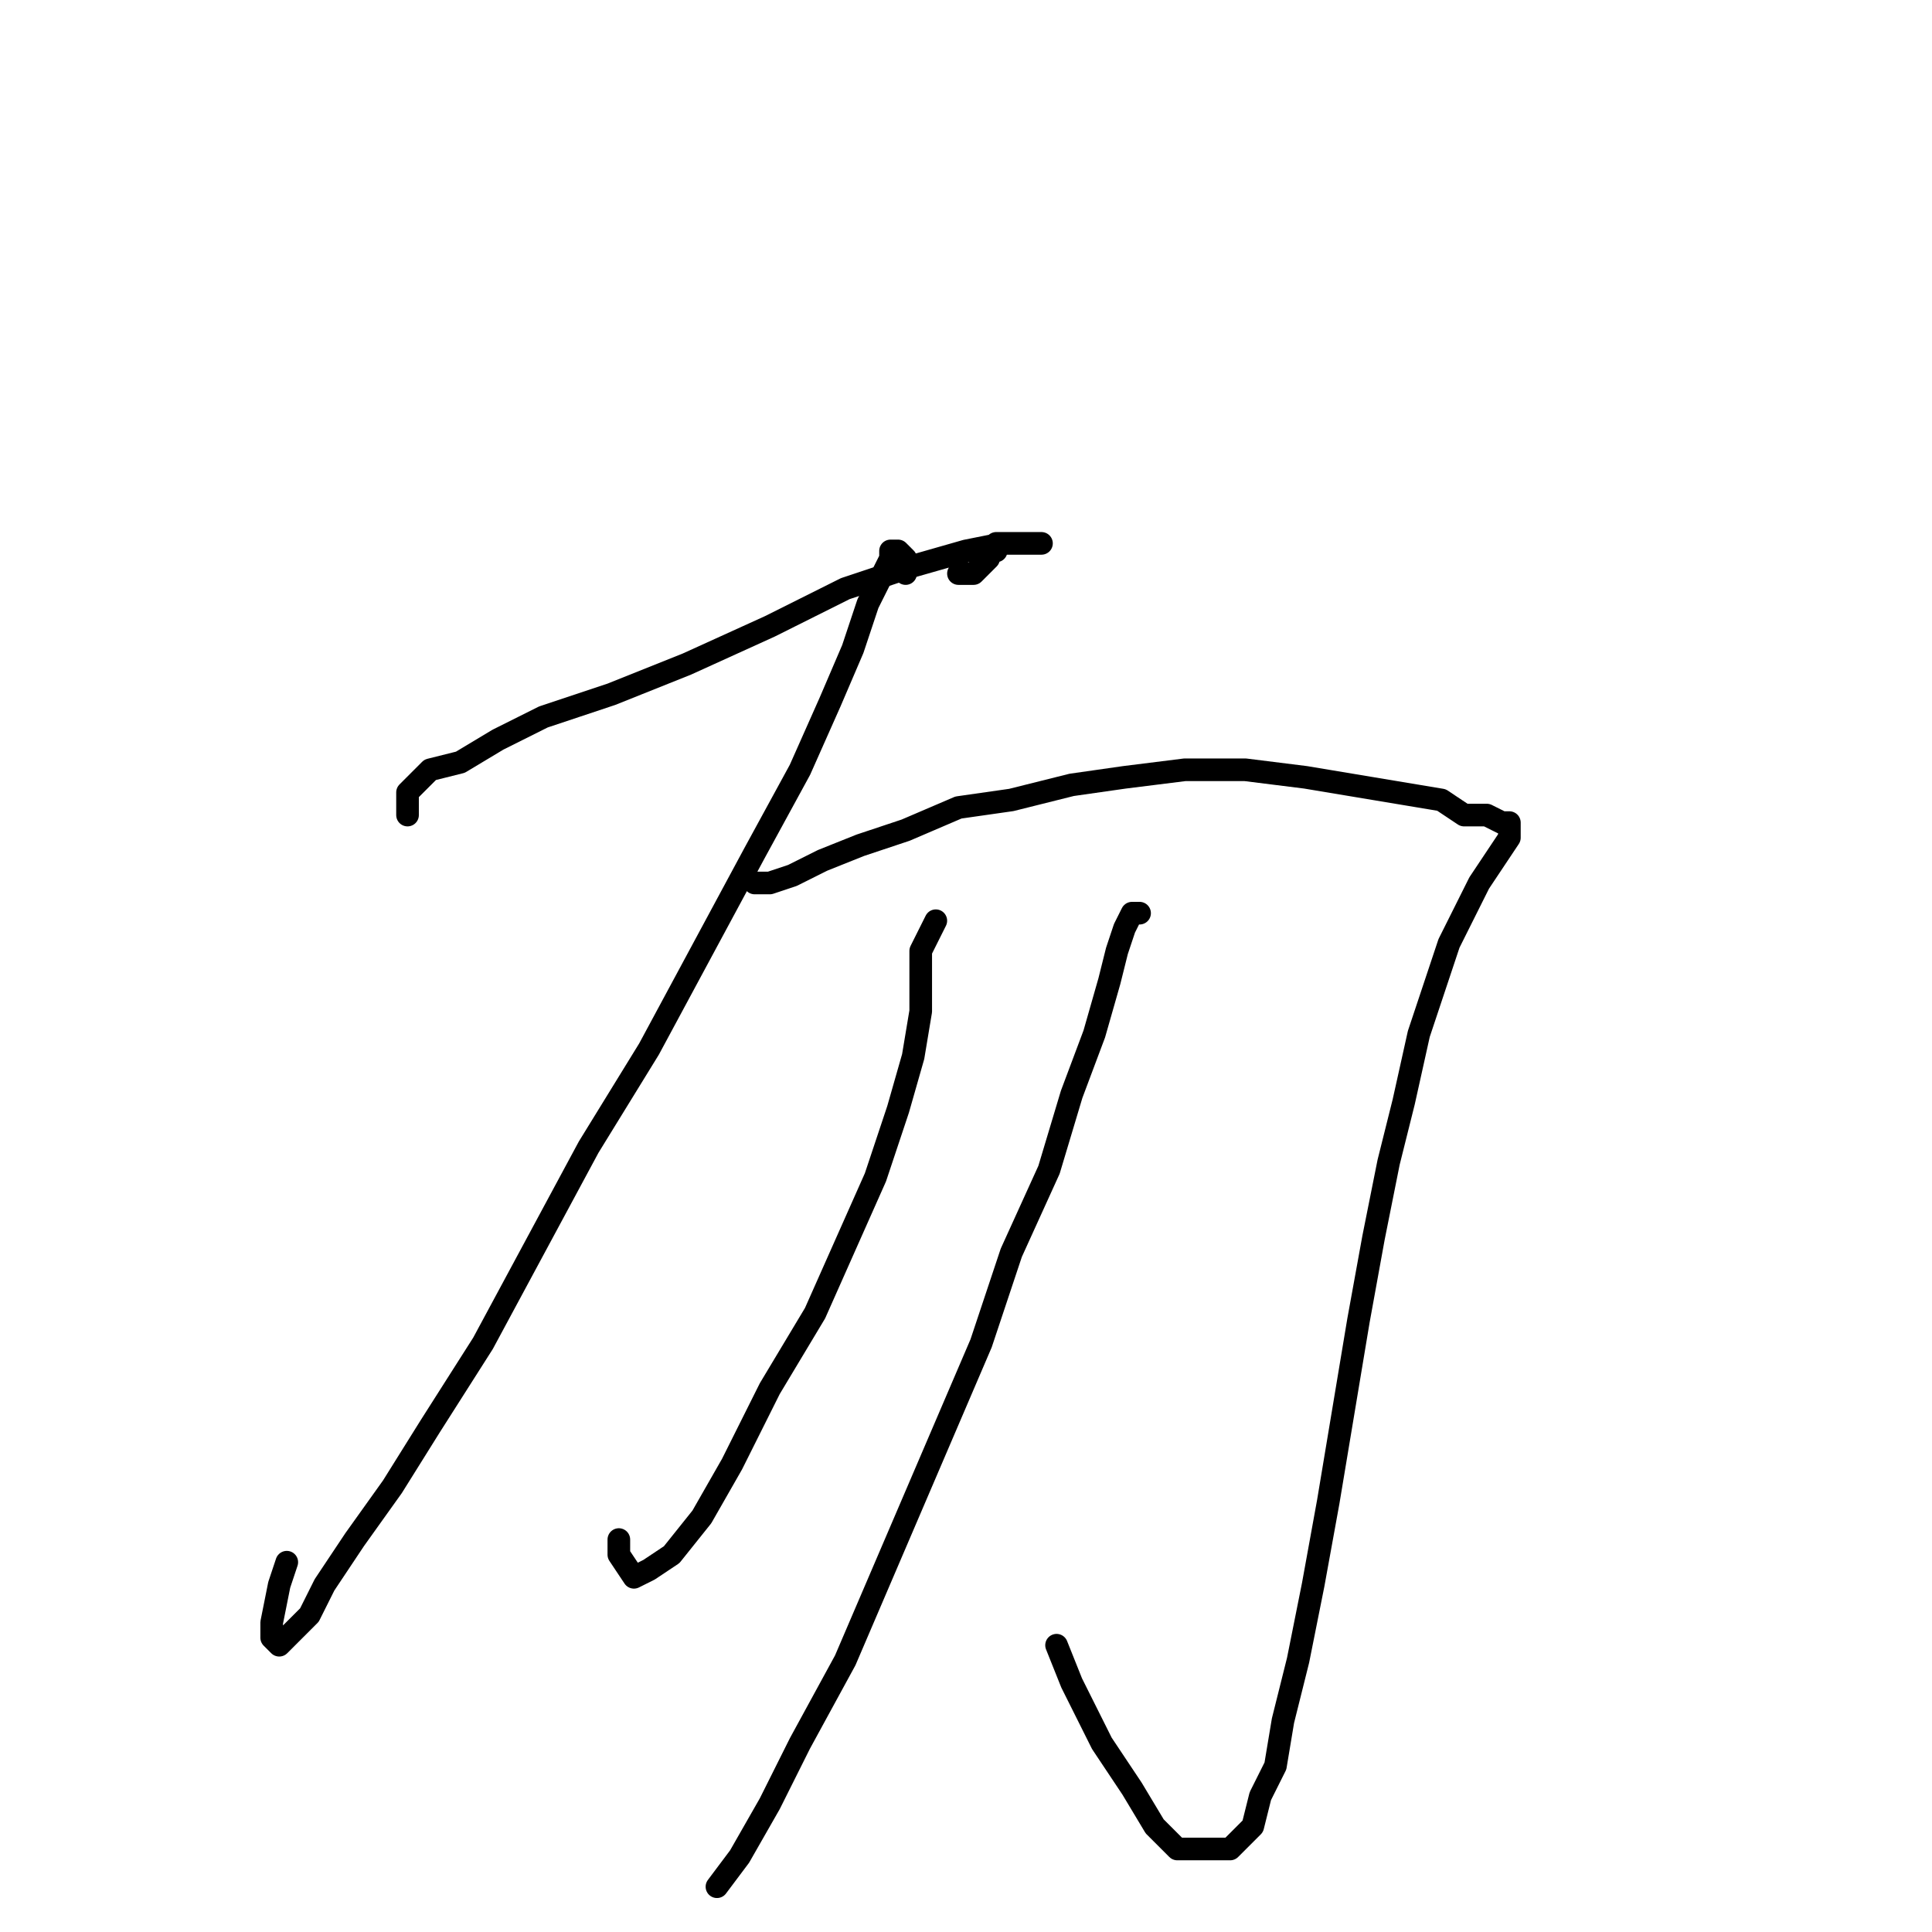 <?xml version="1.0" standalone="no"?>
    <svg width="256" height="256" xmlns="http://www.w3.org/2000/svg" version="1.1">
    <polyline stroke="black" stroke-width="3" stroke-linecap="round" fill="transparent" stroke-linejoin="round" points="54 108 54 107 54 105 55 104 57 102 61 101 66 98 72 95 81 92 91 88 102 83 112 78 121 75 128 73 133 72 136 72 137 72 138 72 137 72 136 72 135 72 134 72 133 72 132 72 132 73 131 73 131 74 130 75 129 76 128 76 127 76 127 76 " />
        <polyline stroke="black" stroke-width="3" stroke-linecap="round" fill="transparent" stroke-linejoin="round" points="120 76 120 75 120 74 119 73 118 73 118 74 117 76 115 80 113 86 110 93 106 102 100 113 93 126 86 139 78 152 71 165 64 178 57 189 52 197 47 204 43 210 41 214 39 216 38 217 37 218 36 217 36 215 37 210 38 207 38 207 " />
        <polyline stroke="black" stroke-width="3" stroke-linecap="round" fill="transparent" stroke-linejoin="round" points="101 117 100 117 102 117 105 116 109 114 114 112 120 110 127 107 134 106 142 104 149 103 157 102 165 102 173 103 179 104 185 105 191 106 194 108 197 108 199 109 200 109 200 110 200 111 198 114 196 117 194 121 192 125 190 131 188 137 186 146 184 154 182 164 180 175 178 187 176 199 174 210 172 220 170 228 169 234 167 238 166 242 164 244 163 245 161 245 159 245 156 245 153 242 150 237 146 231 142 223 140 218 140 218 " />
        <polyline stroke="black" stroke-width="3" stroke-linecap="round" fill="transparent" stroke-linejoin="round" points="124 122 123 124 122 126 122 128 122 130 122 134 121 140 119 147 116 156 112 165 108 174 102 184 97 194 93 201 89 206 86 208 84 209 82 206 82 204 82 204 " />
        <polyline stroke="black" stroke-width="3" stroke-linecap="round" fill="transparent" stroke-linejoin="round" points="151 121 150 121 149 123 148 126 147 130 145 137 142 145 139 155 134 166 130 178 124 192 118 206 112 220 106 231 102 239 98 246 95 250 95 250 " />
        </svg>